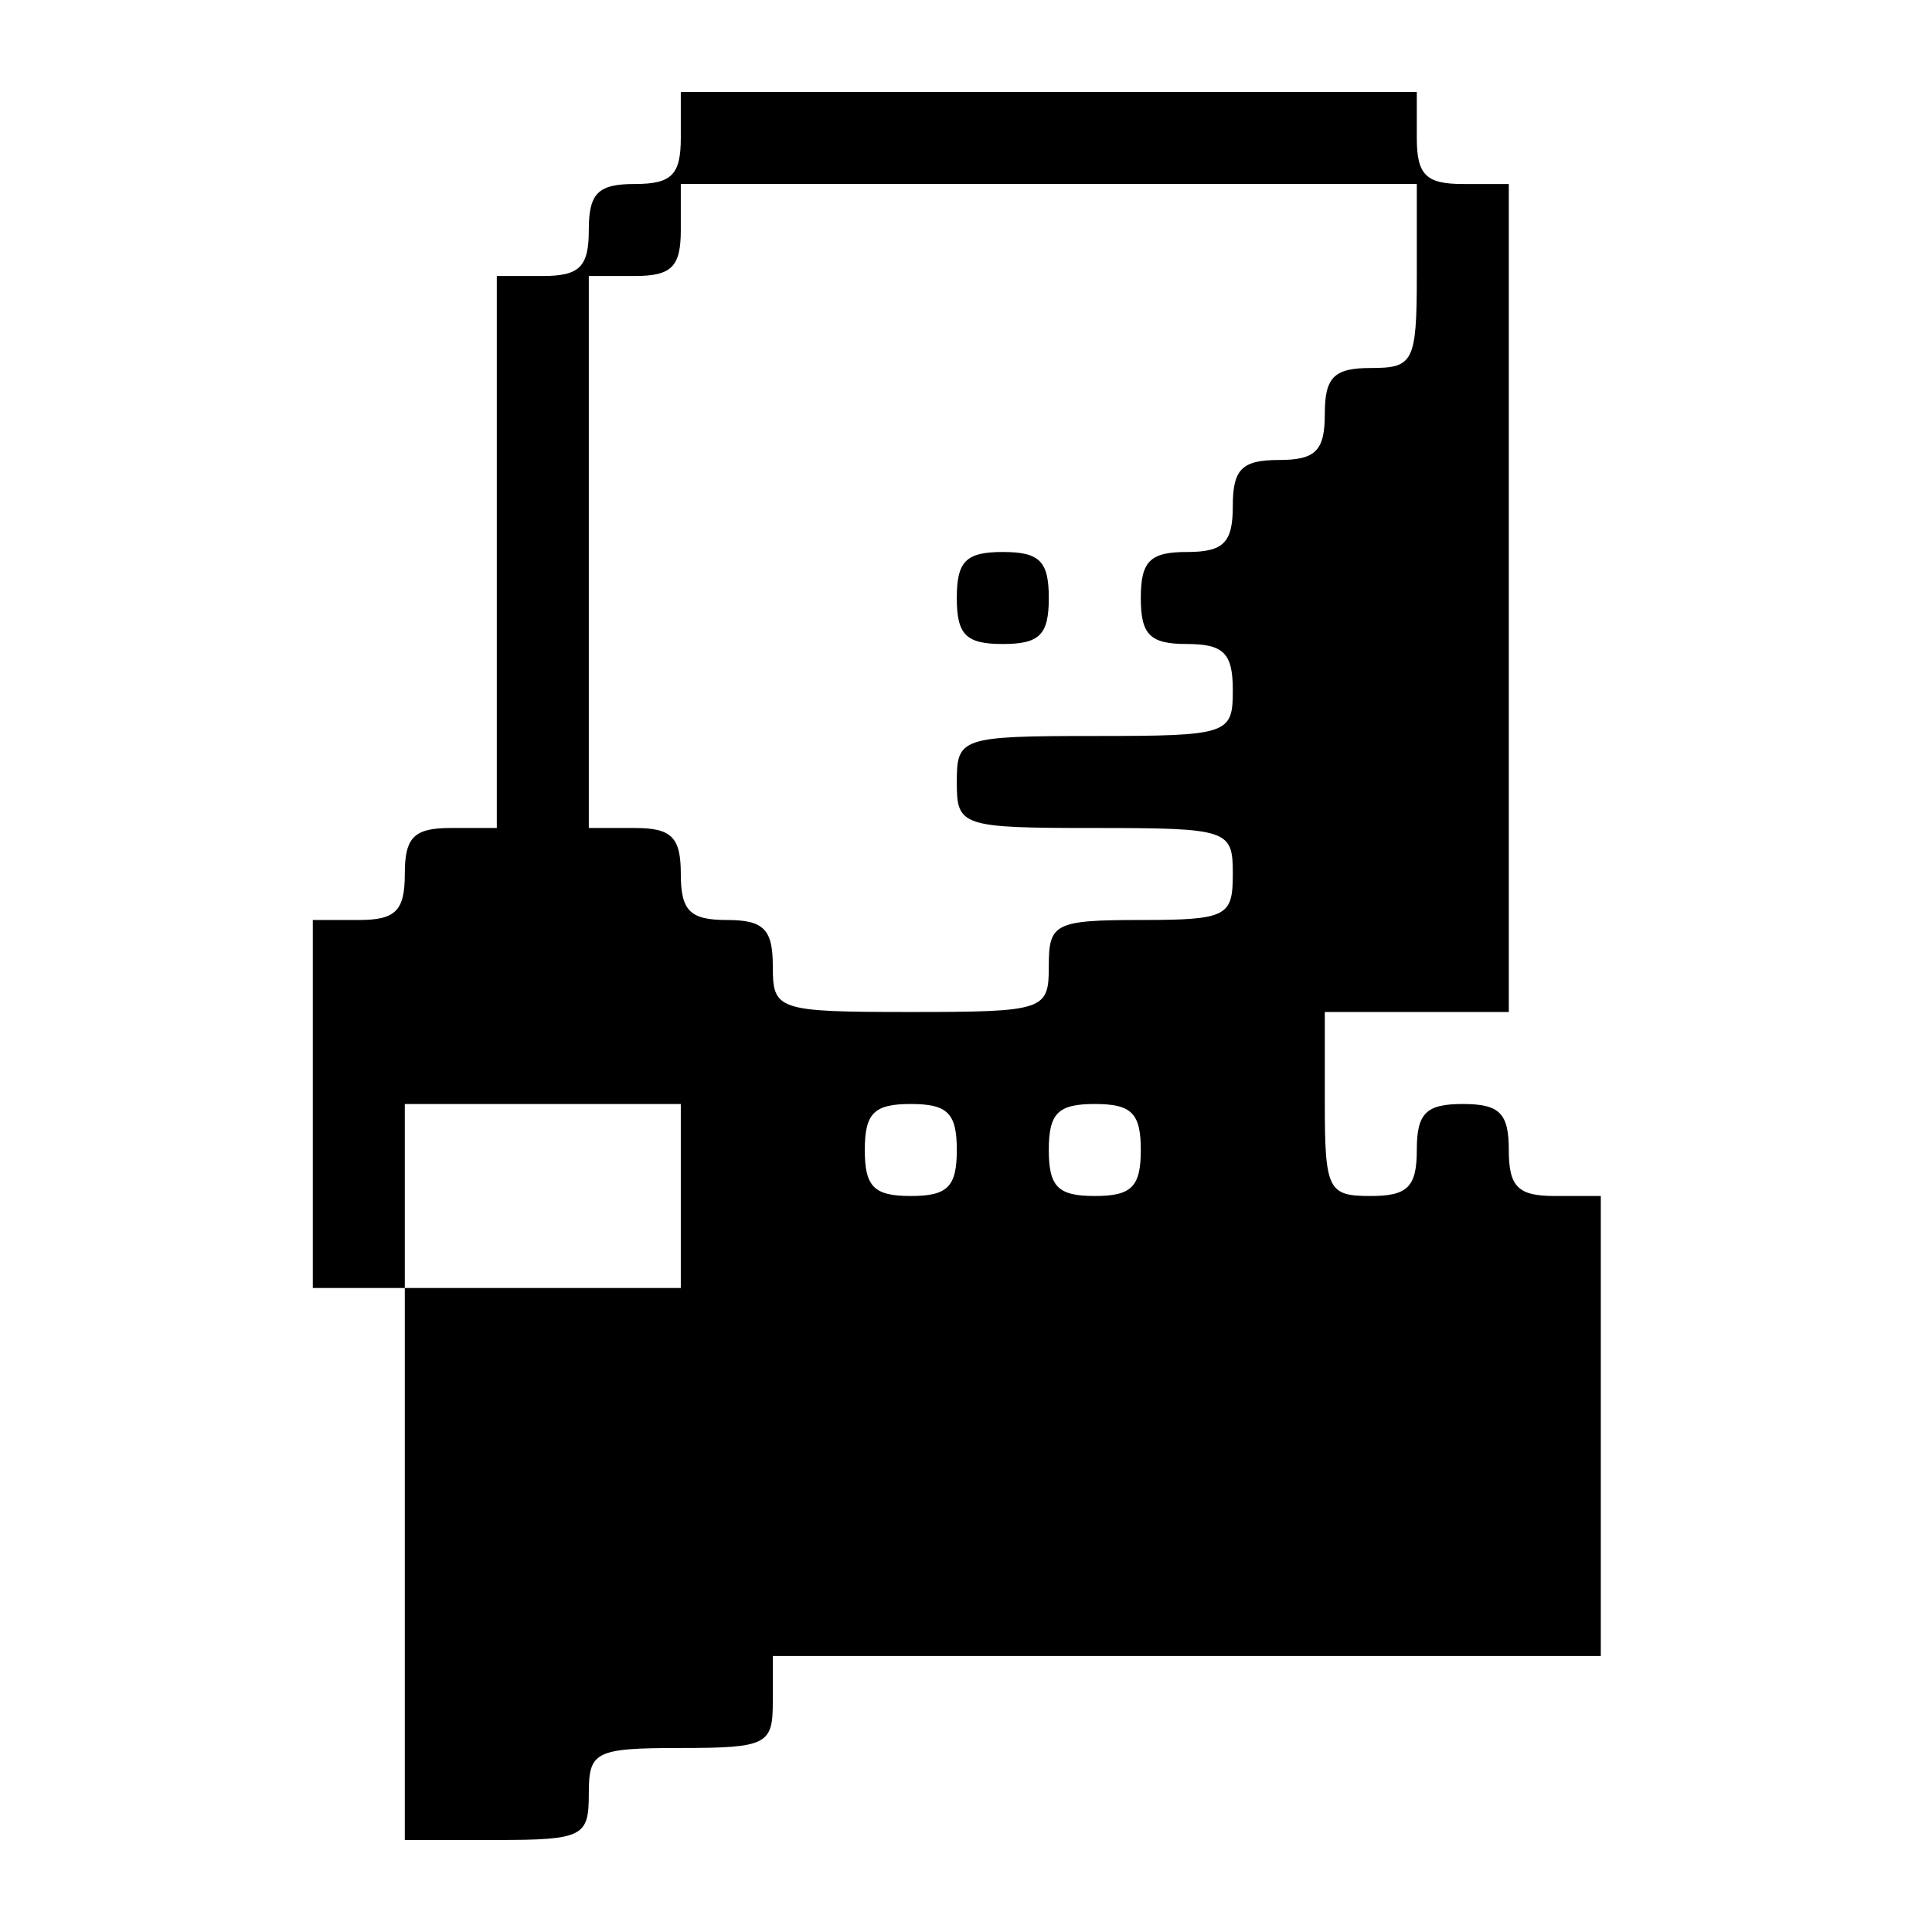 <?xml version="1.0" standalone="no"?>
<!DOCTYPE svg PUBLIC "-//W3C//DTD SVG 20010904//EN"
 "http://www.w3.org/TR/2001/REC-SVG-20010904/DTD/svg10.dtd">
<svg version="1.0" xmlns="http://www.w3.org/2000/svg"
 width="105pt" height="105pt" viewBox="0 0 105 105"
 preserveAspectRatio="xMidYMid meet">
<g transform="translate(0,105) scale(0.1,-0.1)"
fill="#000000" stroke="none">
<path d="M370 975 c0 -20 -5 -25 -25 -25 -20 0 -25 -5 -25 -25 0 -20 -5 -25
-25 -25 l-25 0 0 -150 0 -150 -25 0 c-20 0 -25 -5 -25 -25 0 -20 -5 -25 -25
-25 l-25 0 0 -100 0 -100 25 0 25 0 0 -150 0 -150 50 0 c47 0 50 2 50 25 0 23
3 25 50 25 47 0 50 2 50 25 l0 25 225 0 225 0 0 125 0 125 -25 0 c-20 0 -25 5
-25 25 0 20 -5 25 -25 25 -20 0 -25 -5 -25 -25 0 -20 -5 -25 -25 -25 -23 0
-25 3 -25 50 l0 50 50 0 50 0 0 225 0 225 -25 0 c-20 0 -25 5 -25 25 l0 25
-200 0 -200 0 0 -25z m400 -75 c0 -47 -2 -50 -25 -50 -20 0 -25 -5 -25 -25 0
-20 -5 -25 -25 -25 -20 0 -25 -5 -25 -25 0 -20 -5 -25 -25 -25 -20 0 -25 -5
-25 -25 0 -20 5 -25 25 -25 20 0 25 -5 25 -25 0 -24 -2 -25 -75 -25 -73 0 -75
-1 -75 -25 0 -24 2 -25 75 -25 73 0 75 -1 75 -25 0 -23 -3 -25 -50 -25 -47 0
-50 -2 -50 -25 0 -24 -2 -25 -75 -25 -73 0 -75 1 -75 25 0 20 -5 25 -25 25
-20 0 -25 5 -25 25 0 20 -5 25 -25 25 l-25 0 0 150 0 150 25 0 c20 0 25 5 25
25 l0 25 200 0 200 0 0 -50z m-400 -500 l0 -50 -75 0 -75 0 0 50 0 50 75 0 75
0 0 -50z m150 25 c0 -20 -5 -25 -25 -25 -20 0 -25 5 -25 25 0 20 5 25 25 25
20 0 25 -5 25 -25z m100 0 c0 -20 -5 -25 -25 -25 -20 0 -25 5 -25 25 0 20 5
25 25 25 20 0 25 -5 25 -25z"/>
<path d="M520 725 c0 -20 5 -25 25 -25 20 0 25 5 25 25 0 20 -5 25 -25 25 -20
0 -25 -5 -25 -25z"/>
</g>
</svg>
